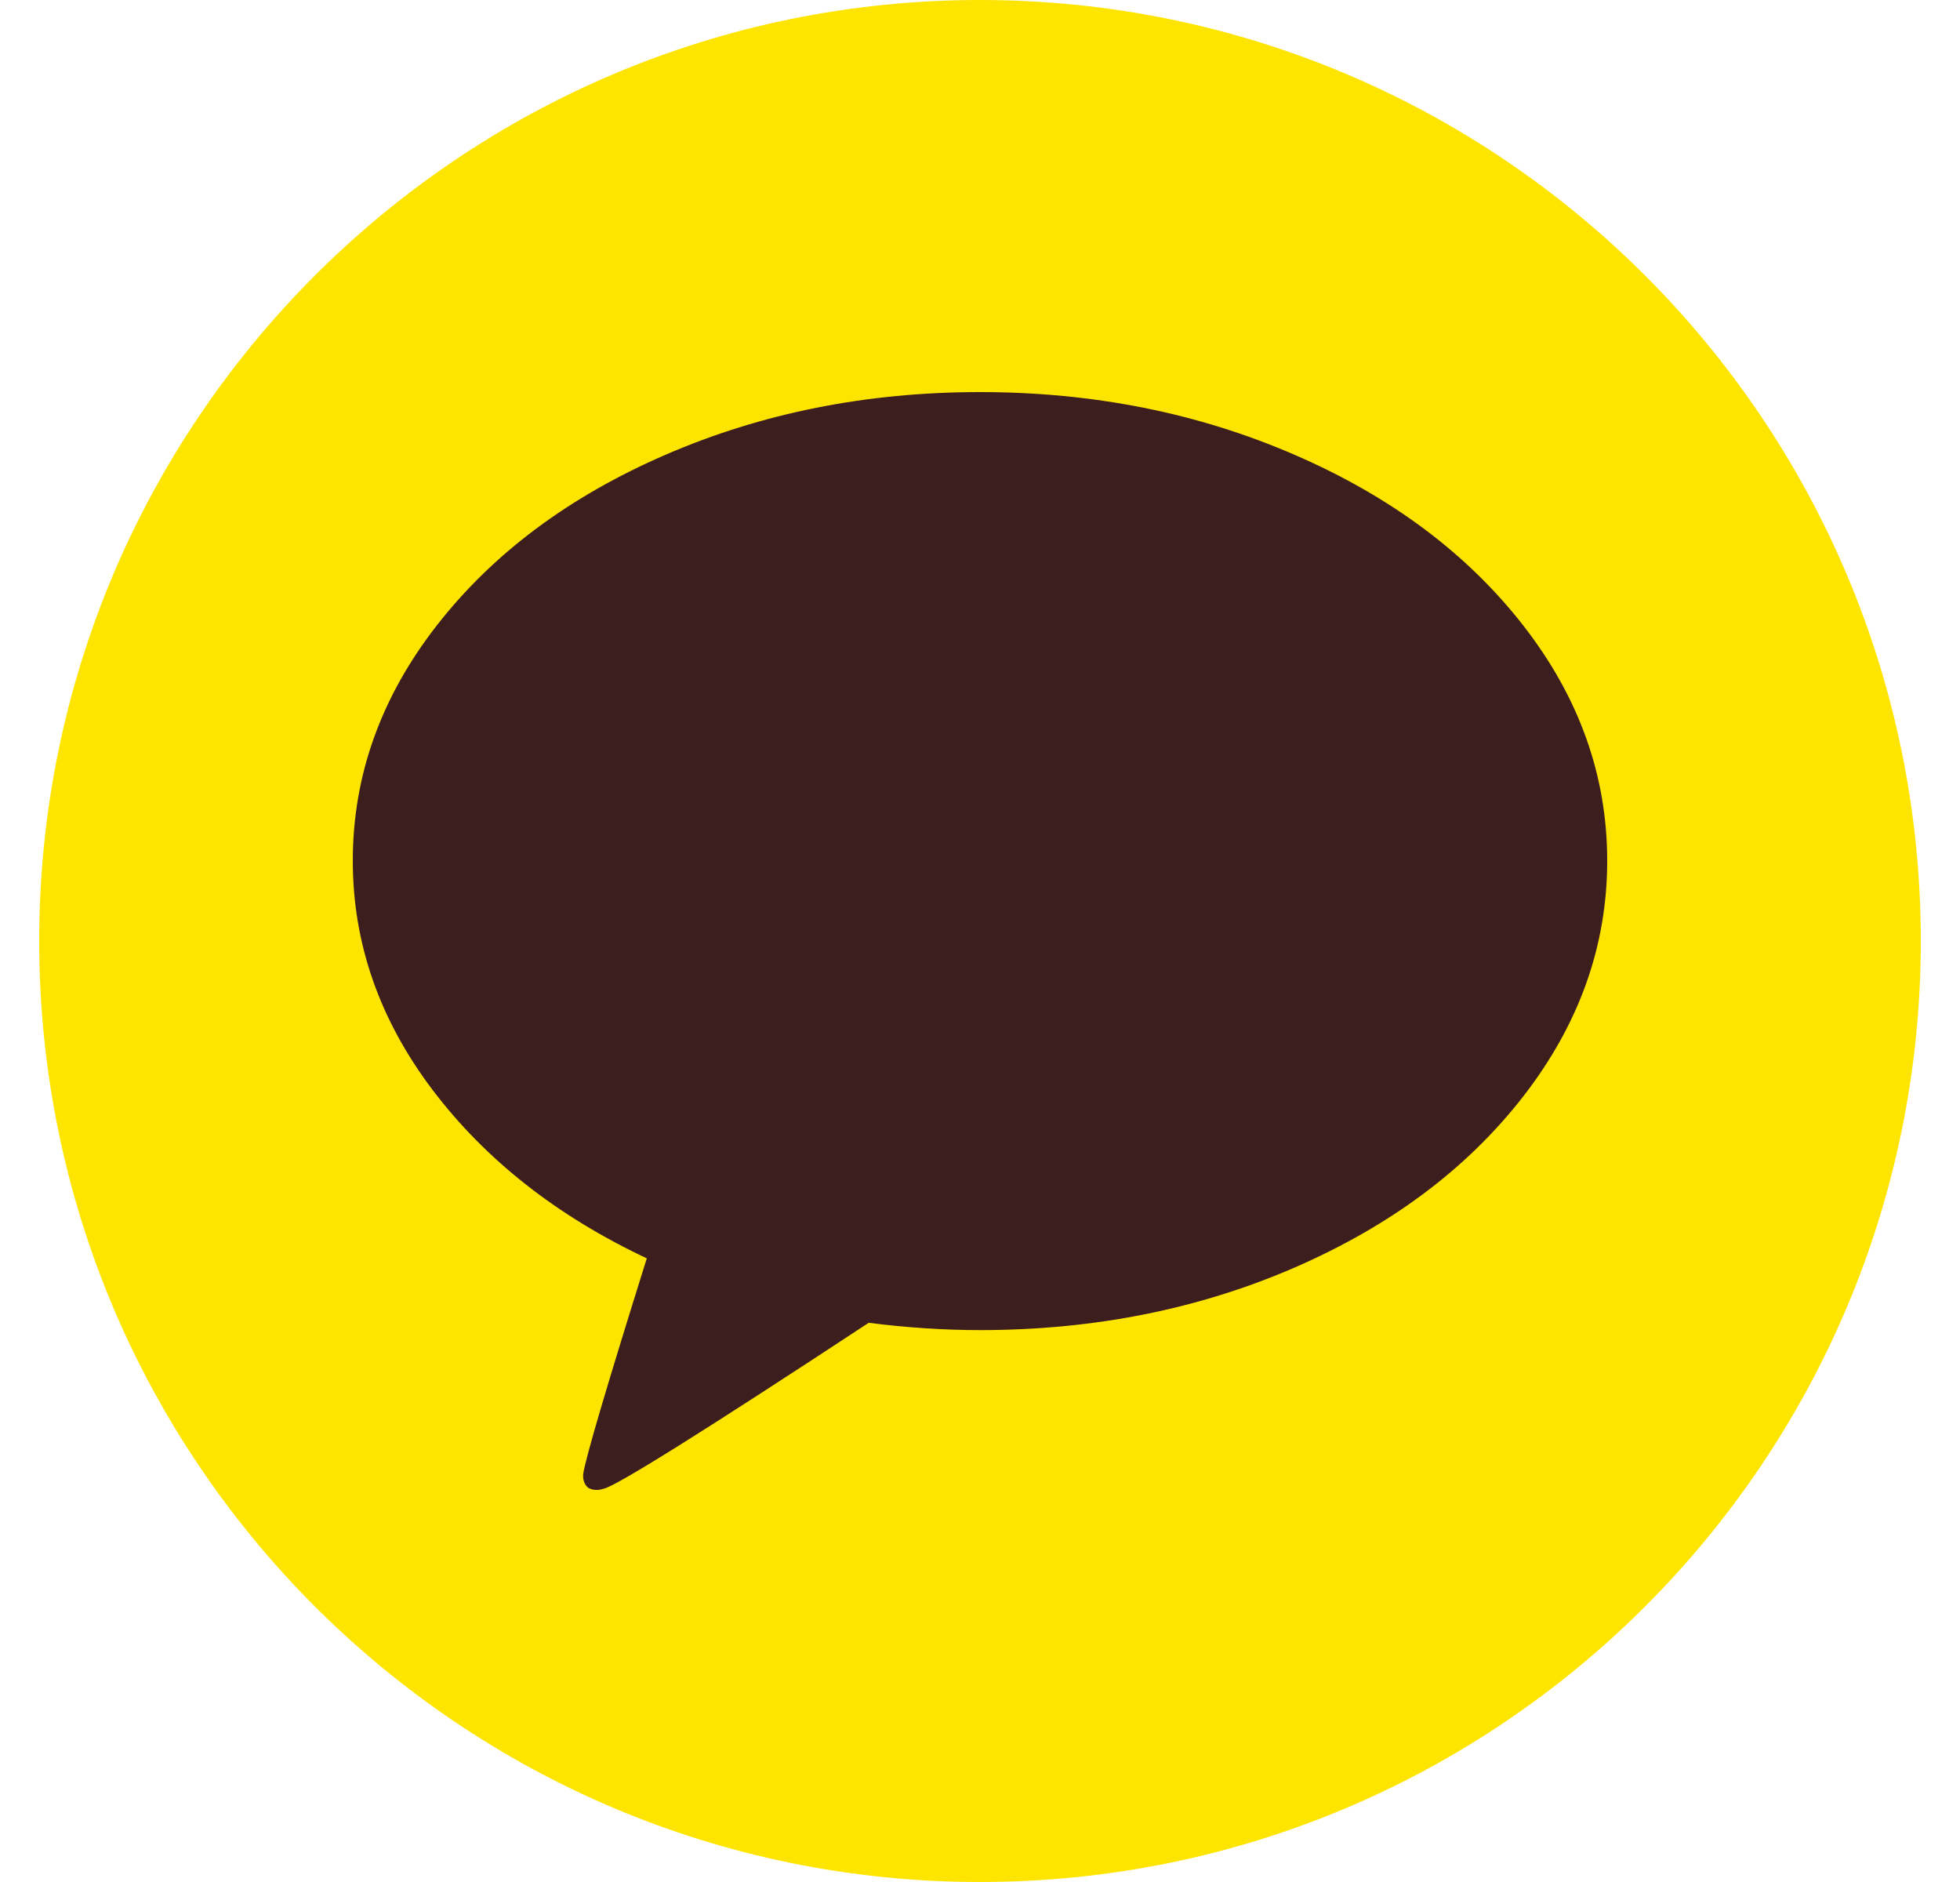 <svg width="25" height="24" viewBox="0 0 25 24" fill="none" xmlns="http://www.w3.org/2000/svg">
<path d="M0.5 12C0.5 5.373 5.873 0 12.5 0C19.127 0 24.5 5.373 24.5 12C24.5 18.627 19.127 24 12.5 24C5.873 24 0.5 18.627 0.5 12Z" fill="#FEE500"/>
<path d="M12.5 5C13.946 5 15.284 5.267 16.513 5.8C17.743 6.333 18.714 7.059 19.429 7.976C20.143 8.893 20.5 9.893 20.5 10.977C20.5 12.06 20.143 13.062 19.429 13.982C18.714 14.902 17.744 15.628 16.518 16.162C15.292 16.695 13.952 16.962 12.5 16.962C12.042 16.962 11.569 16.931 11.08 16.869C8.961 18.263 7.833 18.968 7.696 18.985C7.631 19.008 7.568 19.005 7.509 18.977C7.485 18.96 7.467 18.937 7.455 18.909C7.443 18.881 7.438 18.855 7.438 18.833V18.799C7.473 18.579 7.744 17.662 8.25 16.047C7.101 15.506 6.189 14.787 5.513 13.893C4.838 12.998 4.5 12.026 4.5 10.977C4.5 9.893 4.857 8.893 5.571 7.976C6.286 7.059 7.257 6.333 8.487 5.8C9.716 5.267 11.054 5 12.5 5Z" fill="#3C1E1E"/>
</svg>
